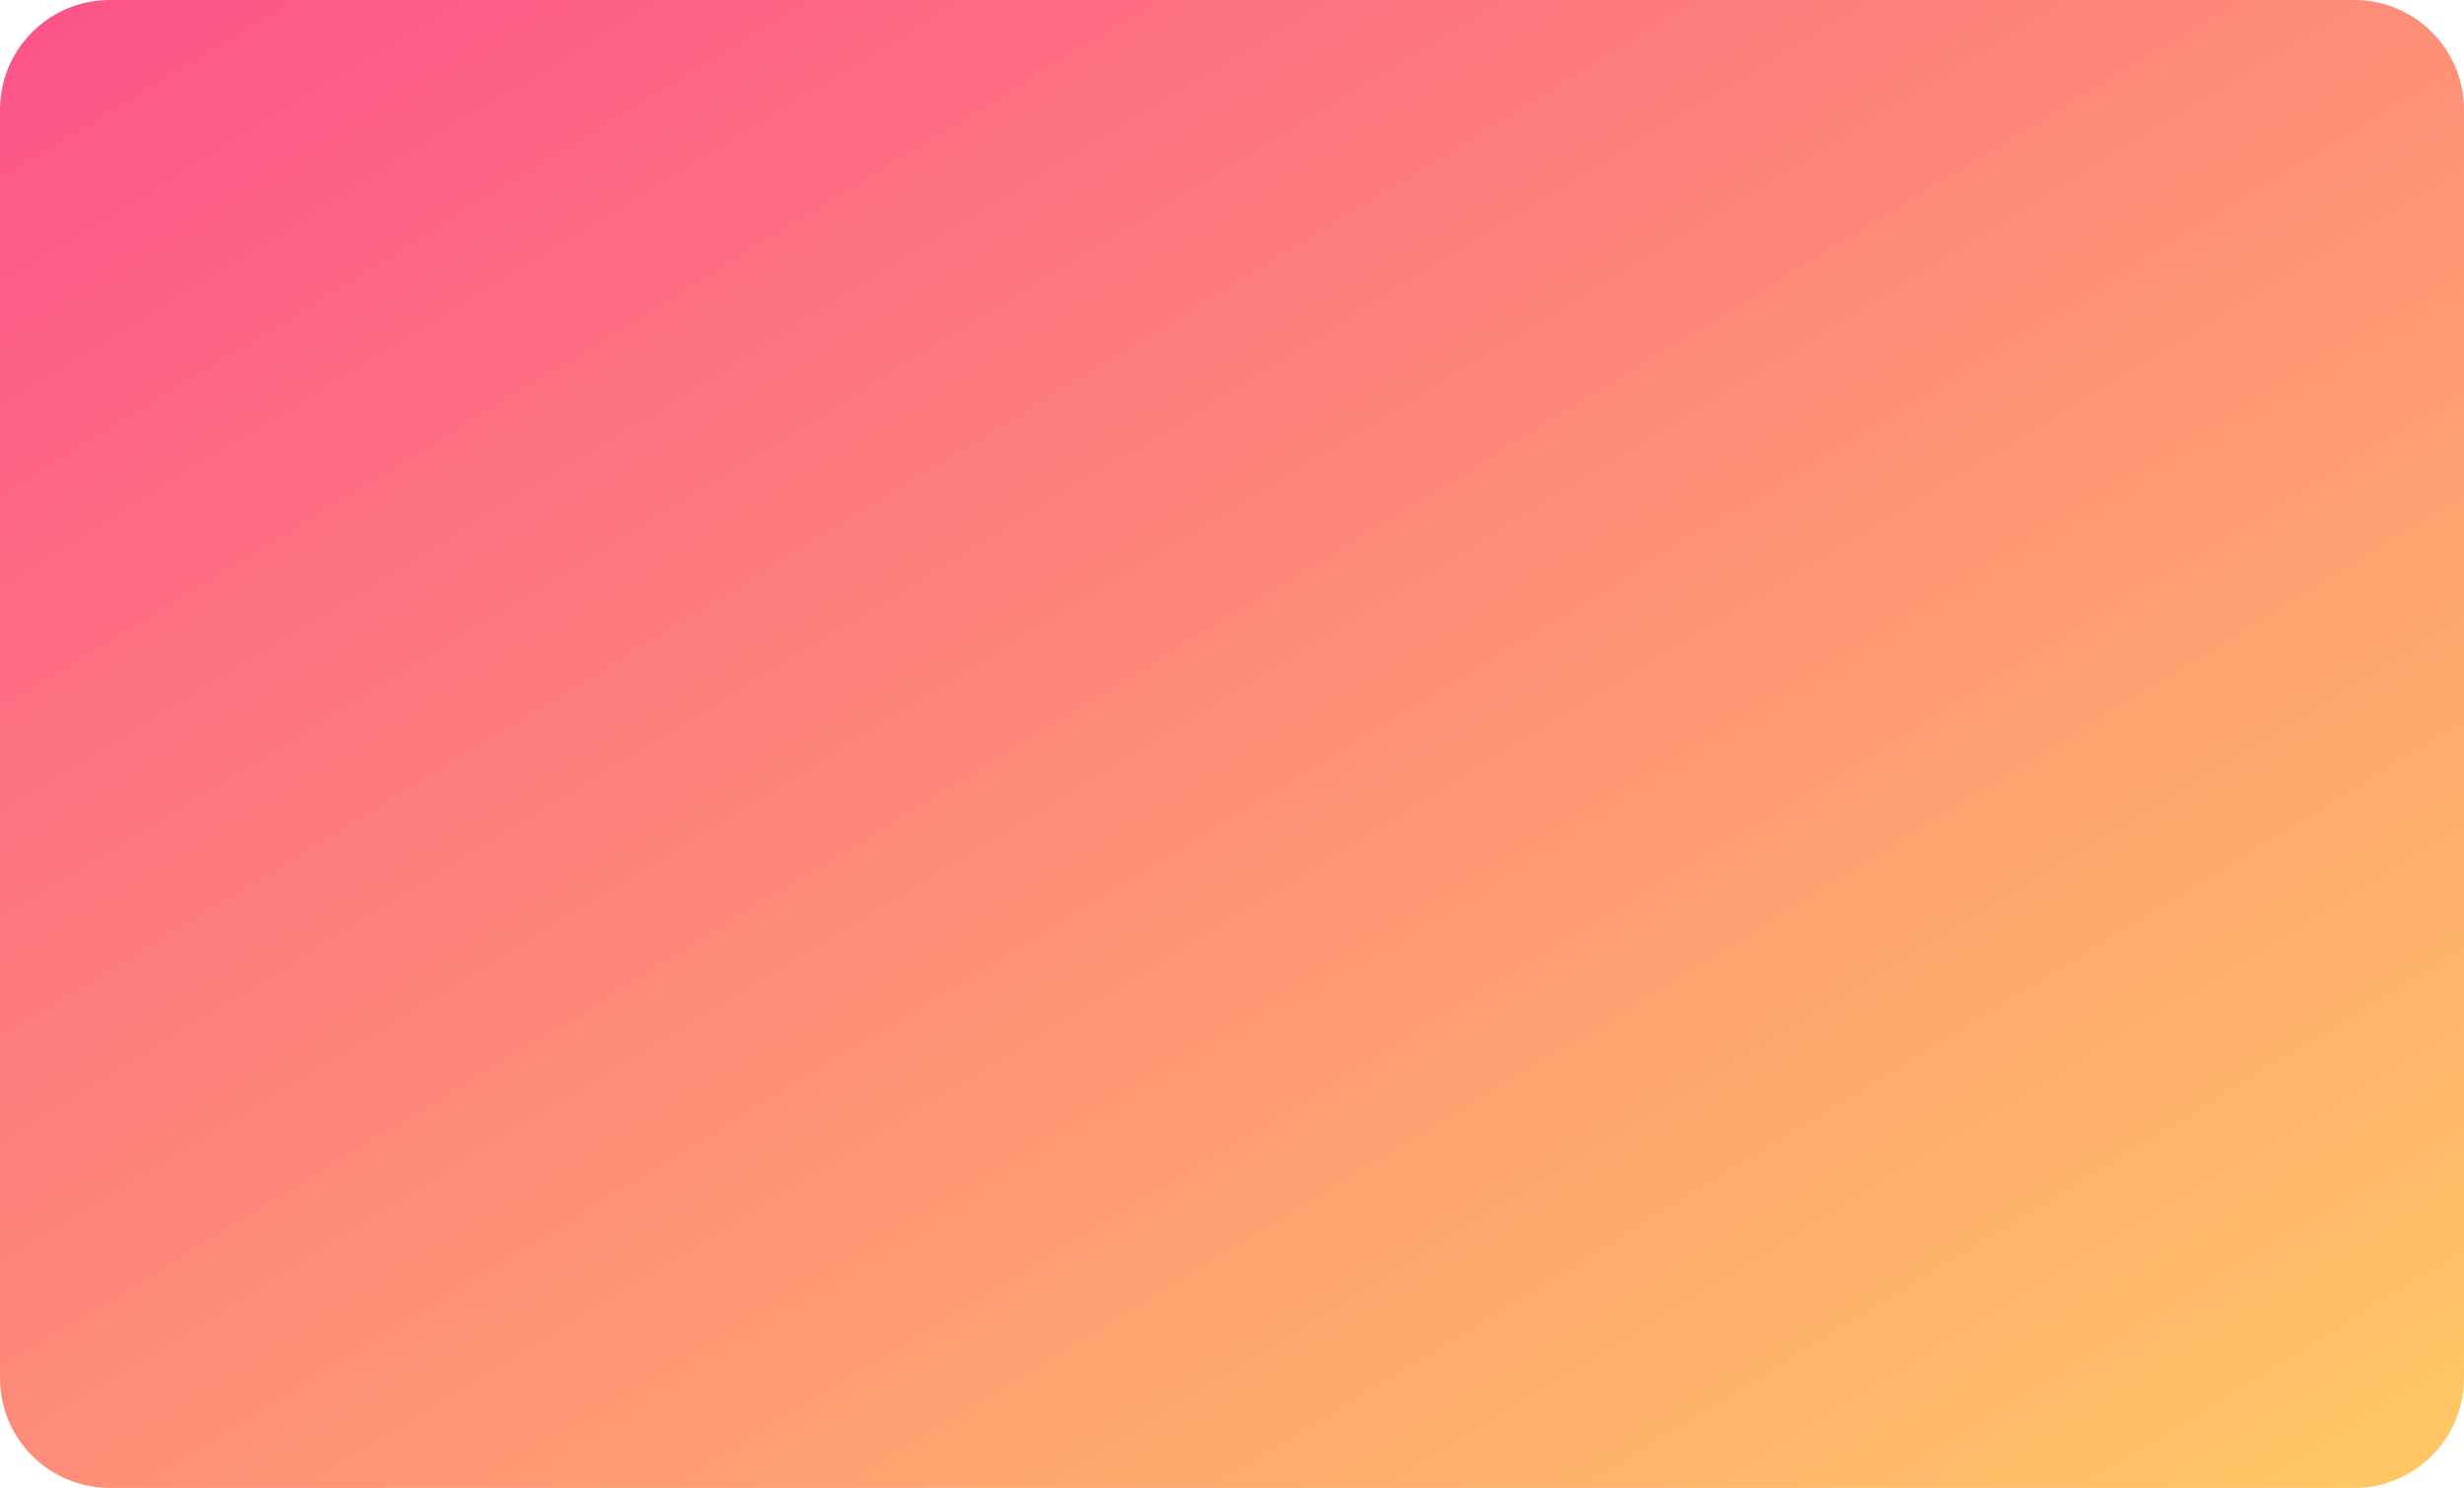 <?xml version="1.0" encoding="UTF-8"?> <!-- Generator: Adobe Illustrator 23.0.3, SVG Export Plug-In . SVG Version: 6.00 Build 0) --> <svg xmlns="http://www.w3.org/2000/svg" xmlns:xlink="http://www.w3.org/1999/xlink" id="Card1" x="0px" y="0px" viewBox="0 0 808 488" style="enable-background:new 0 0 808 488;" xml:space="preserve"> <style type="text/css"> .st0{fill:url(#BG_1_);} </style> <linearGradient id="BG_1_" gradientUnits="userSpaceOnUse" x1="477.332" y1="-0.383" x2="478.342" y2="0.617" gradientTransform="matrix(808 0 0 488 -385686 188)"> <stop offset="0" style="stop-color:#FC528B"></stop> <stop offset="1" style="stop-color:#FFCA63"></stop> </linearGradient> <path id="BG" class="st0" d="M36,0h736c19.9,0,36,16.1,36,36v416c0,19.9-16.1,36-36,36H36c-19.9,0-36-16.1-36-36V36 C0,16.1,16.1,0,36,0z"></path> </svg> 